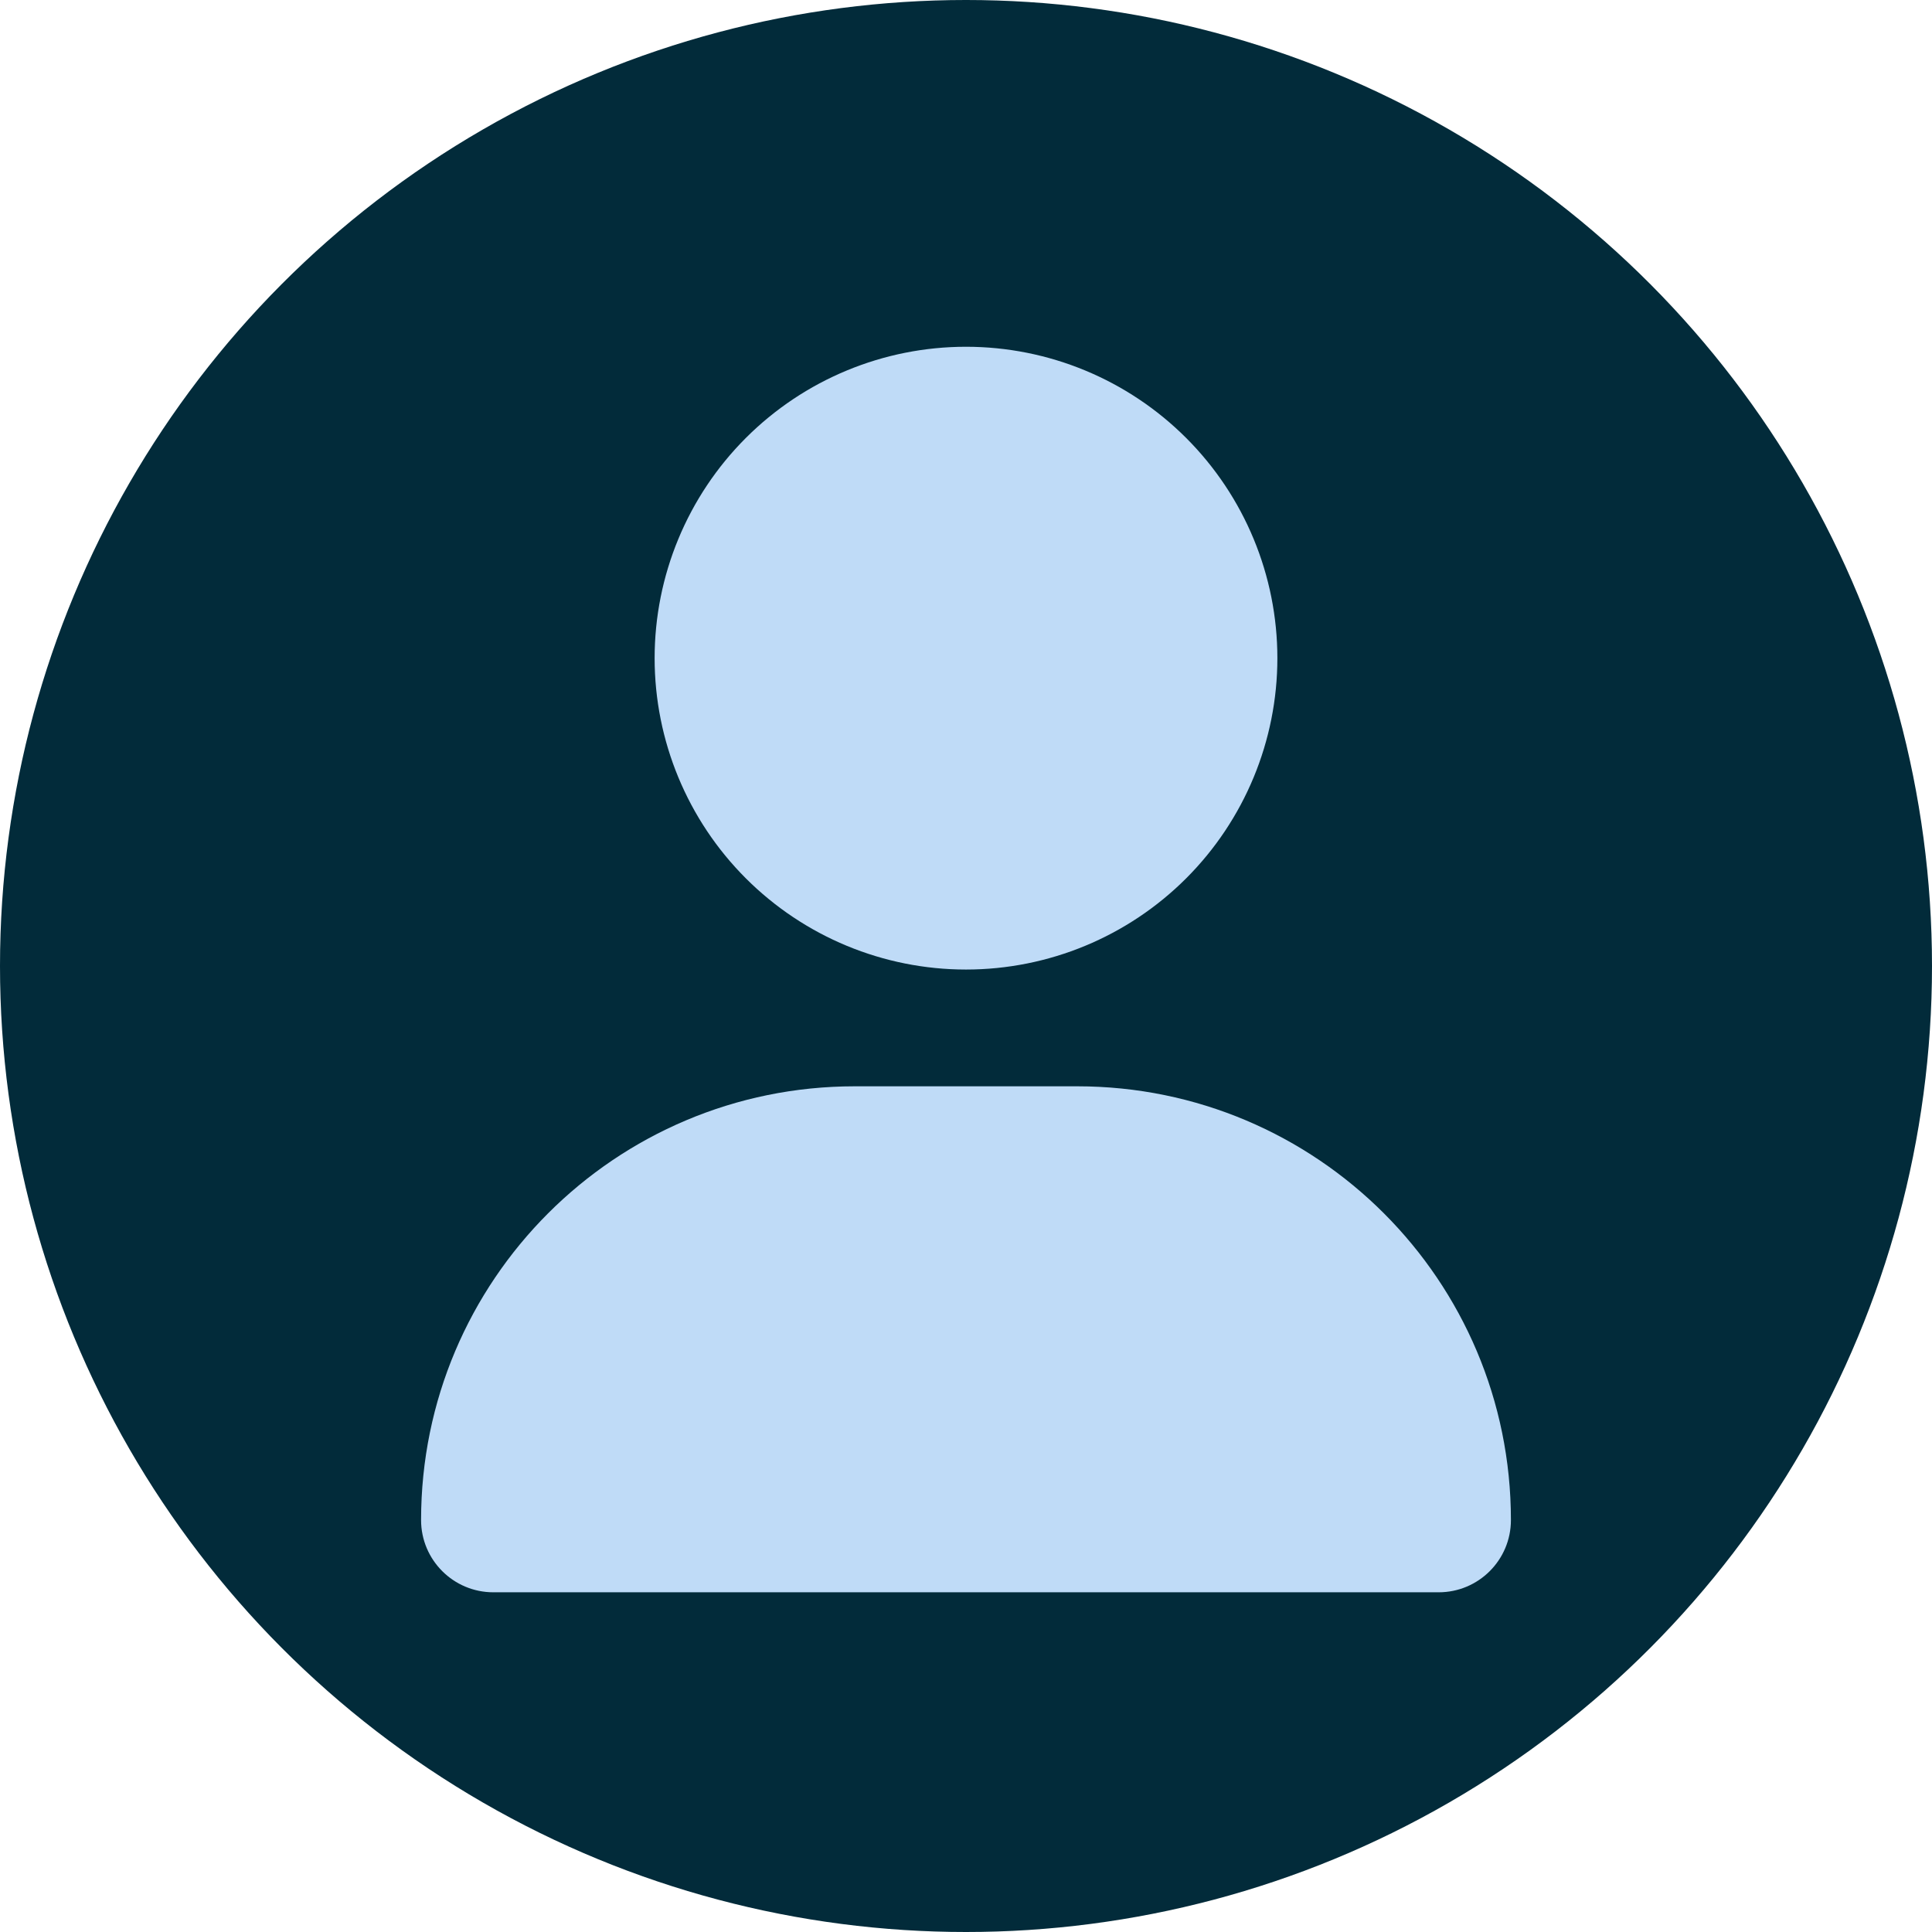 <svg width="60" height="60" viewBox="0 0 60 60" fill="none" xmlns="http://www.w3.org/2000/svg">
<circle cx="30" cy="30" r="30" fill="#022B3A"/>
<g clip-path="url(#clip0_75_231)">
<path d="M30 30.11C32.565 30.11 35.024 29.091 36.838 27.277C38.651 25.464 39.67 23.004 39.67 20.44C39.67 17.875 38.651 15.415 36.838 13.602C35.024 11.788 32.565 10.769 30 10.769C27.435 10.769 24.976 11.788 23.162 13.602C21.349 15.415 20.33 17.875 20.33 20.44C20.33 23.004 21.349 25.464 23.162 27.277C24.976 29.091 27.435 30.11 30 30.11ZM26.547 33.736C19.106 33.736 13.077 39.765 13.077 47.207C13.077 48.446 14.082 49.45 15.321 49.45H44.679C45.918 49.45 46.923 48.446 46.923 47.207C46.923 39.765 40.894 33.736 33.453 33.736H26.547Z" fill="#BFDBF7"/>
</g>
<defs>
<clipPath id="clip0_75_231">
<rect width="33.846" height="38.681" fill="white" transform="translate(13.077 10.769)"/>
</clipPath>
</defs>
</svg>
